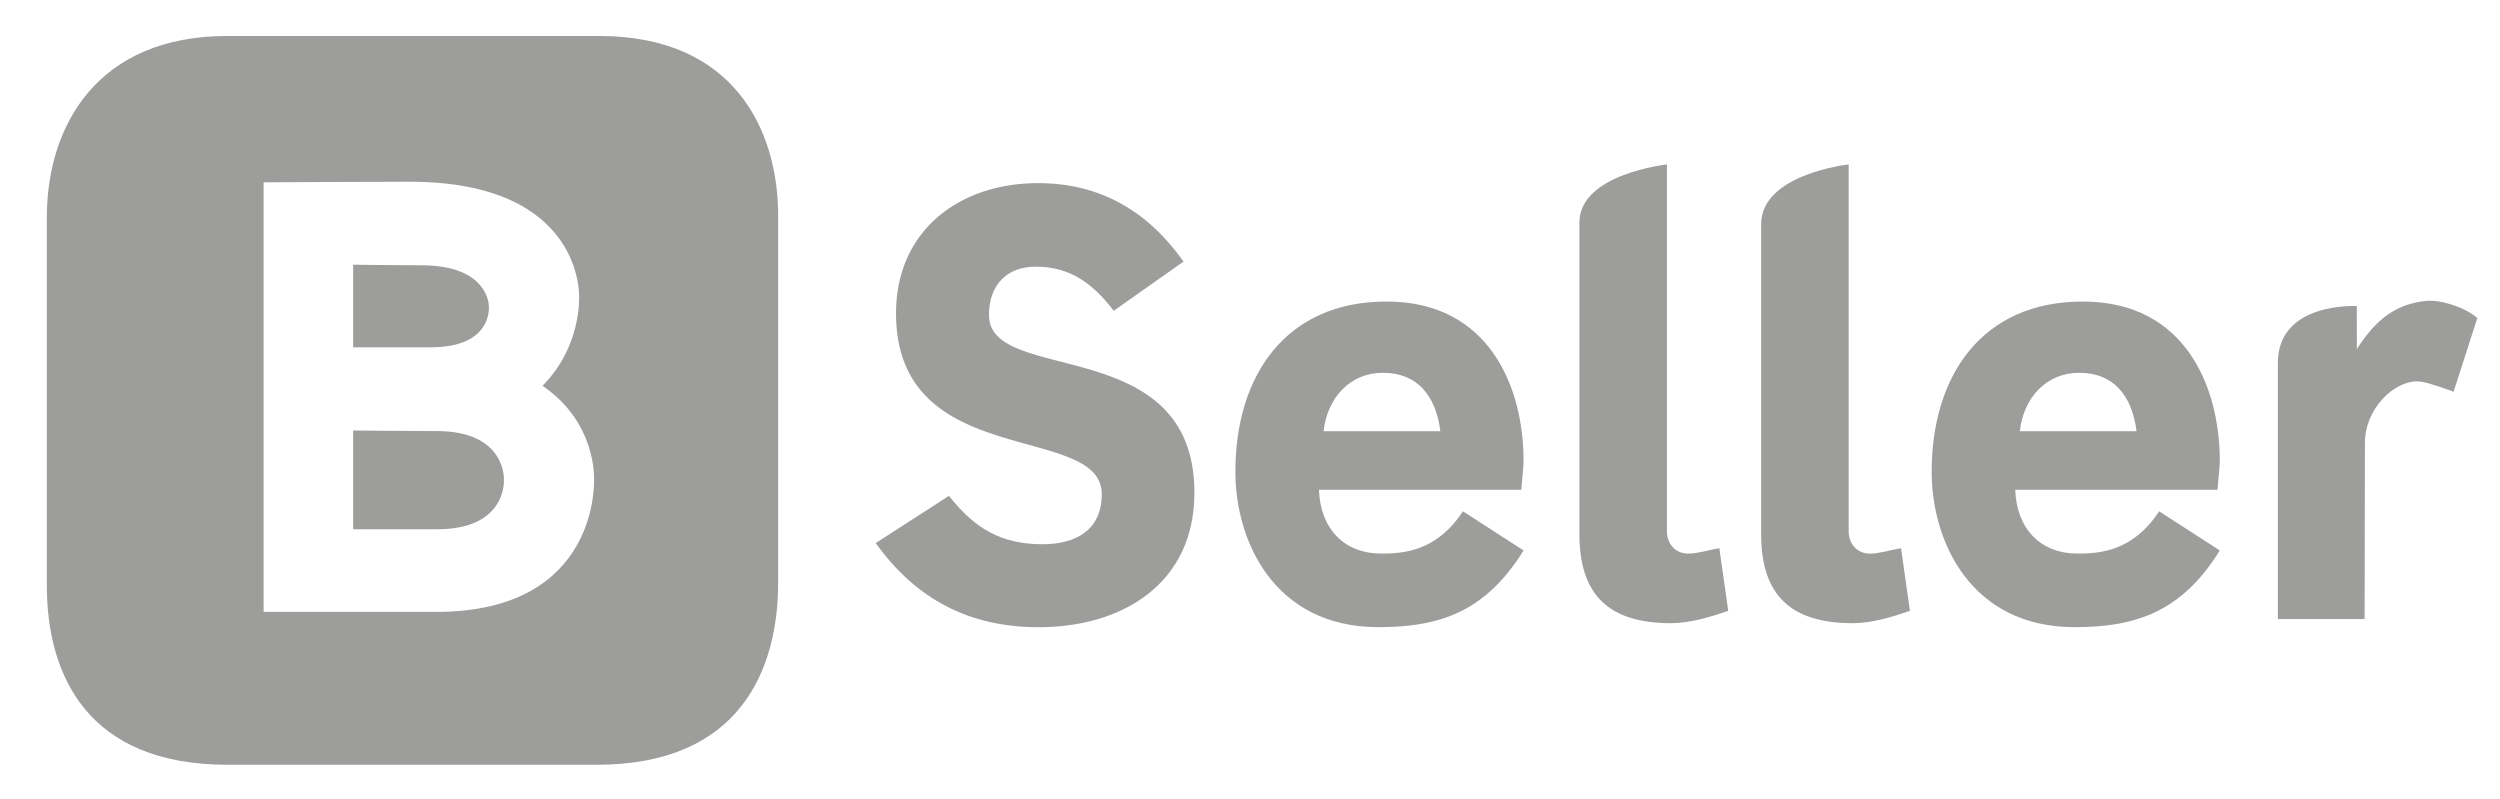 <?xml version="1.0" encoding="utf-8"?>
<!-- Generator: Adobe Illustrator 16.0.4, SVG Export Plug-In . SVG Version: 6.00 Build 0)  -->
<!DOCTYPE svg PUBLIC "-//W3C//DTD SVG 1.1//EN" "http://www.w3.org/Graphics/SVG/1.1/DTD/svg11.dtd">
<svg version="1.1" id="Camada_1" xmlns="http://www.w3.org/2000/svg" xmlns:xlink="http://www.w3.org/1999/xlink" x="0px" y="0px"
	 width="72px" height="23px" viewBox="0 0 72 23" enable-background="new 0 0 72 23" xml:space="preserve">
<g>
	<g>
		<path fill="#9D9D9C" d="M12.583,12.415c-0.786,0-2.412-0.017-2.412-0.017v2.845c0,0,1.614,0,2.412,0c2.034,0,1.93-1.43,1.93-1.43
			S14.58,12.415,12.583,12.415z"/>
		<path fill="#9D9D9C" d="M14.078,8.806c0,0,0-1.166-1.943-1.166c-0.786,0-1.964-0.017-1.964-0.017v2.38c0,0,1.432,0,2.23,0
			C14.224,10.003,14.078,8.806,14.078,8.806z"/>
		<path fill="#9D9D9C" d="M17.26,1.036c-1.846,0-7.992,0-10.713,0c-3.716,0-5.199,2.547-5.199,5.243c0,1.021,0,10.568,0,10.568
			c0,2.623,1.19,5.178,5.199,5.178c2.964,0,9.183,0,10.641,0c4.154,0,5.223-2.773,5.223-5.252c0-0.389,0-9.401,0-10.566
			C22.41,3.729,21.123,1.036,17.26,1.036z M12.567,17.622c-1.851,0-4.975,0-4.975,0v-5.24v-2.229V5.251c0,0,3.054-0.017,4.203-0.017
			c5.028,0,4.883,3.321,4.883,3.321s0.073,1.429-1.055,2.556c1.565,1.059,1.485,2.685,1.485,2.685S17.3,17.622,12.567,17.622z"/>
	</g>
	<g>
		<path fill="#9D9D9C" d="M25.221,15.64l2.109-1.36c0.733,0.932,1.492,1.394,2.695,1.394c0.939,0,1.705-0.389,1.705-1.442
			c0-2.085-5.925-0.635-5.925-5.208c0-2.382,1.821-3.75,4.087-3.75c1.796,0,3.165,0.808,4.194,2.259l-2.011,1.418
			c-0.585-0.768-1.244-1.271-2.241-1.271c-0.857,0-1.352,0.544-1.352,1.394c0,2.035,5.917,0.485,5.917,5.116
			c0,2.621-2.077,3.874-4.483,3.874C27.915,18.062,26.382,17.262,25.221,15.64z"/>
		<path fill="#9D9D9C" d="M37.986,14.107c0.041,1.136,0.742,1.836,1.789,1.836c0.635,0,1.6-0.057,2.356-1.218l1.748,1.128
			c-1.097,1.772-2.423,2.209-4.179,2.209c-3,0-4.121-2.473-4.121-4.476c0-2.761,1.443-4.902,4.352-4.902
			c2.992,0,3.948,2.514,3.948,4.582c0,0.123-0.009,0.205-0.066,0.841H37.986z M38.119,12.418h3.363
			c-0.125-0.998-0.644-1.682-1.658-1.682C38.885,10.736,38.227,11.453,38.119,12.418z"/>
		<path fill="#9D9D9C" d="M45.487,15.384c0,0,0-7.577,0-8.977c0-1.4,2.521-1.671,2.521-1.671V15.31c0,0.312,0.206,0.634,0.618,0.634
			c0.264,0,0.627-0.114,0.891-0.156l0.256,1.805c-0.504,0.174-1.105,0.355-1.649,0.355C46.345,17.947,45.487,17.147,45.487,15.384z"
			/>
		<path fill="#9D9D9C" d="M50.721,15.384c0,0,0-7.474,0-8.925c0-1.452,2.521-1.723,2.521-1.723V15.31
			c0,0.312,0.207,0.634,0.619,0.634c0.264,0,0.625-0.114,0.889-0.156l0.256,1.805c-0.503,0.174-1.104,0.355-1.648,0.355
			C51.578,17.947,50.721,17.147,50.721,15.384z"/>
		<path fill="#9D9D9C" d="M58.039,14.107c0.041,1.136,0.742,1.836,1.789,1.836c0.633,0,1.598-0.057,2.355-1.218l1.747,1.128
			c-1.097,1.772-2.423,2.209-4.178,2.209c-2.999,0-4.12-2.473-4.12-4.476c0-2.761,1.442-4.902,4.352-4.902
			c2.99,0,3.946,2.514,3.946,4.582c0,0.123-0.009,0.205-0.067,0.841H58.039z M58.171,12.418h3.361
			c-0.123-0.998-0.644-1.682-1.655-1.682C58.938,10.736,58.277,11.453,58.171,12.418z"/>
		<path fill="#9D9D9C" d="M70.664,11.28c-0.659-0.239-0.906-0.297-1.055-0.297c-0.668,0-1.499,0.788-1.499,1.773l-0.009,5.074
			h-2.498c0,0,0-6.396,0-7.381c0-1.763,2.273-1.634,2.273-1.634l0.002,1.236c0.544-0.85,1.128-1.303,2.003-1.386
			c0.428-0.04,1.137,0.199,1.466,0.495L70.664,11.28z"/>
	</g>
</g>
</svg>
